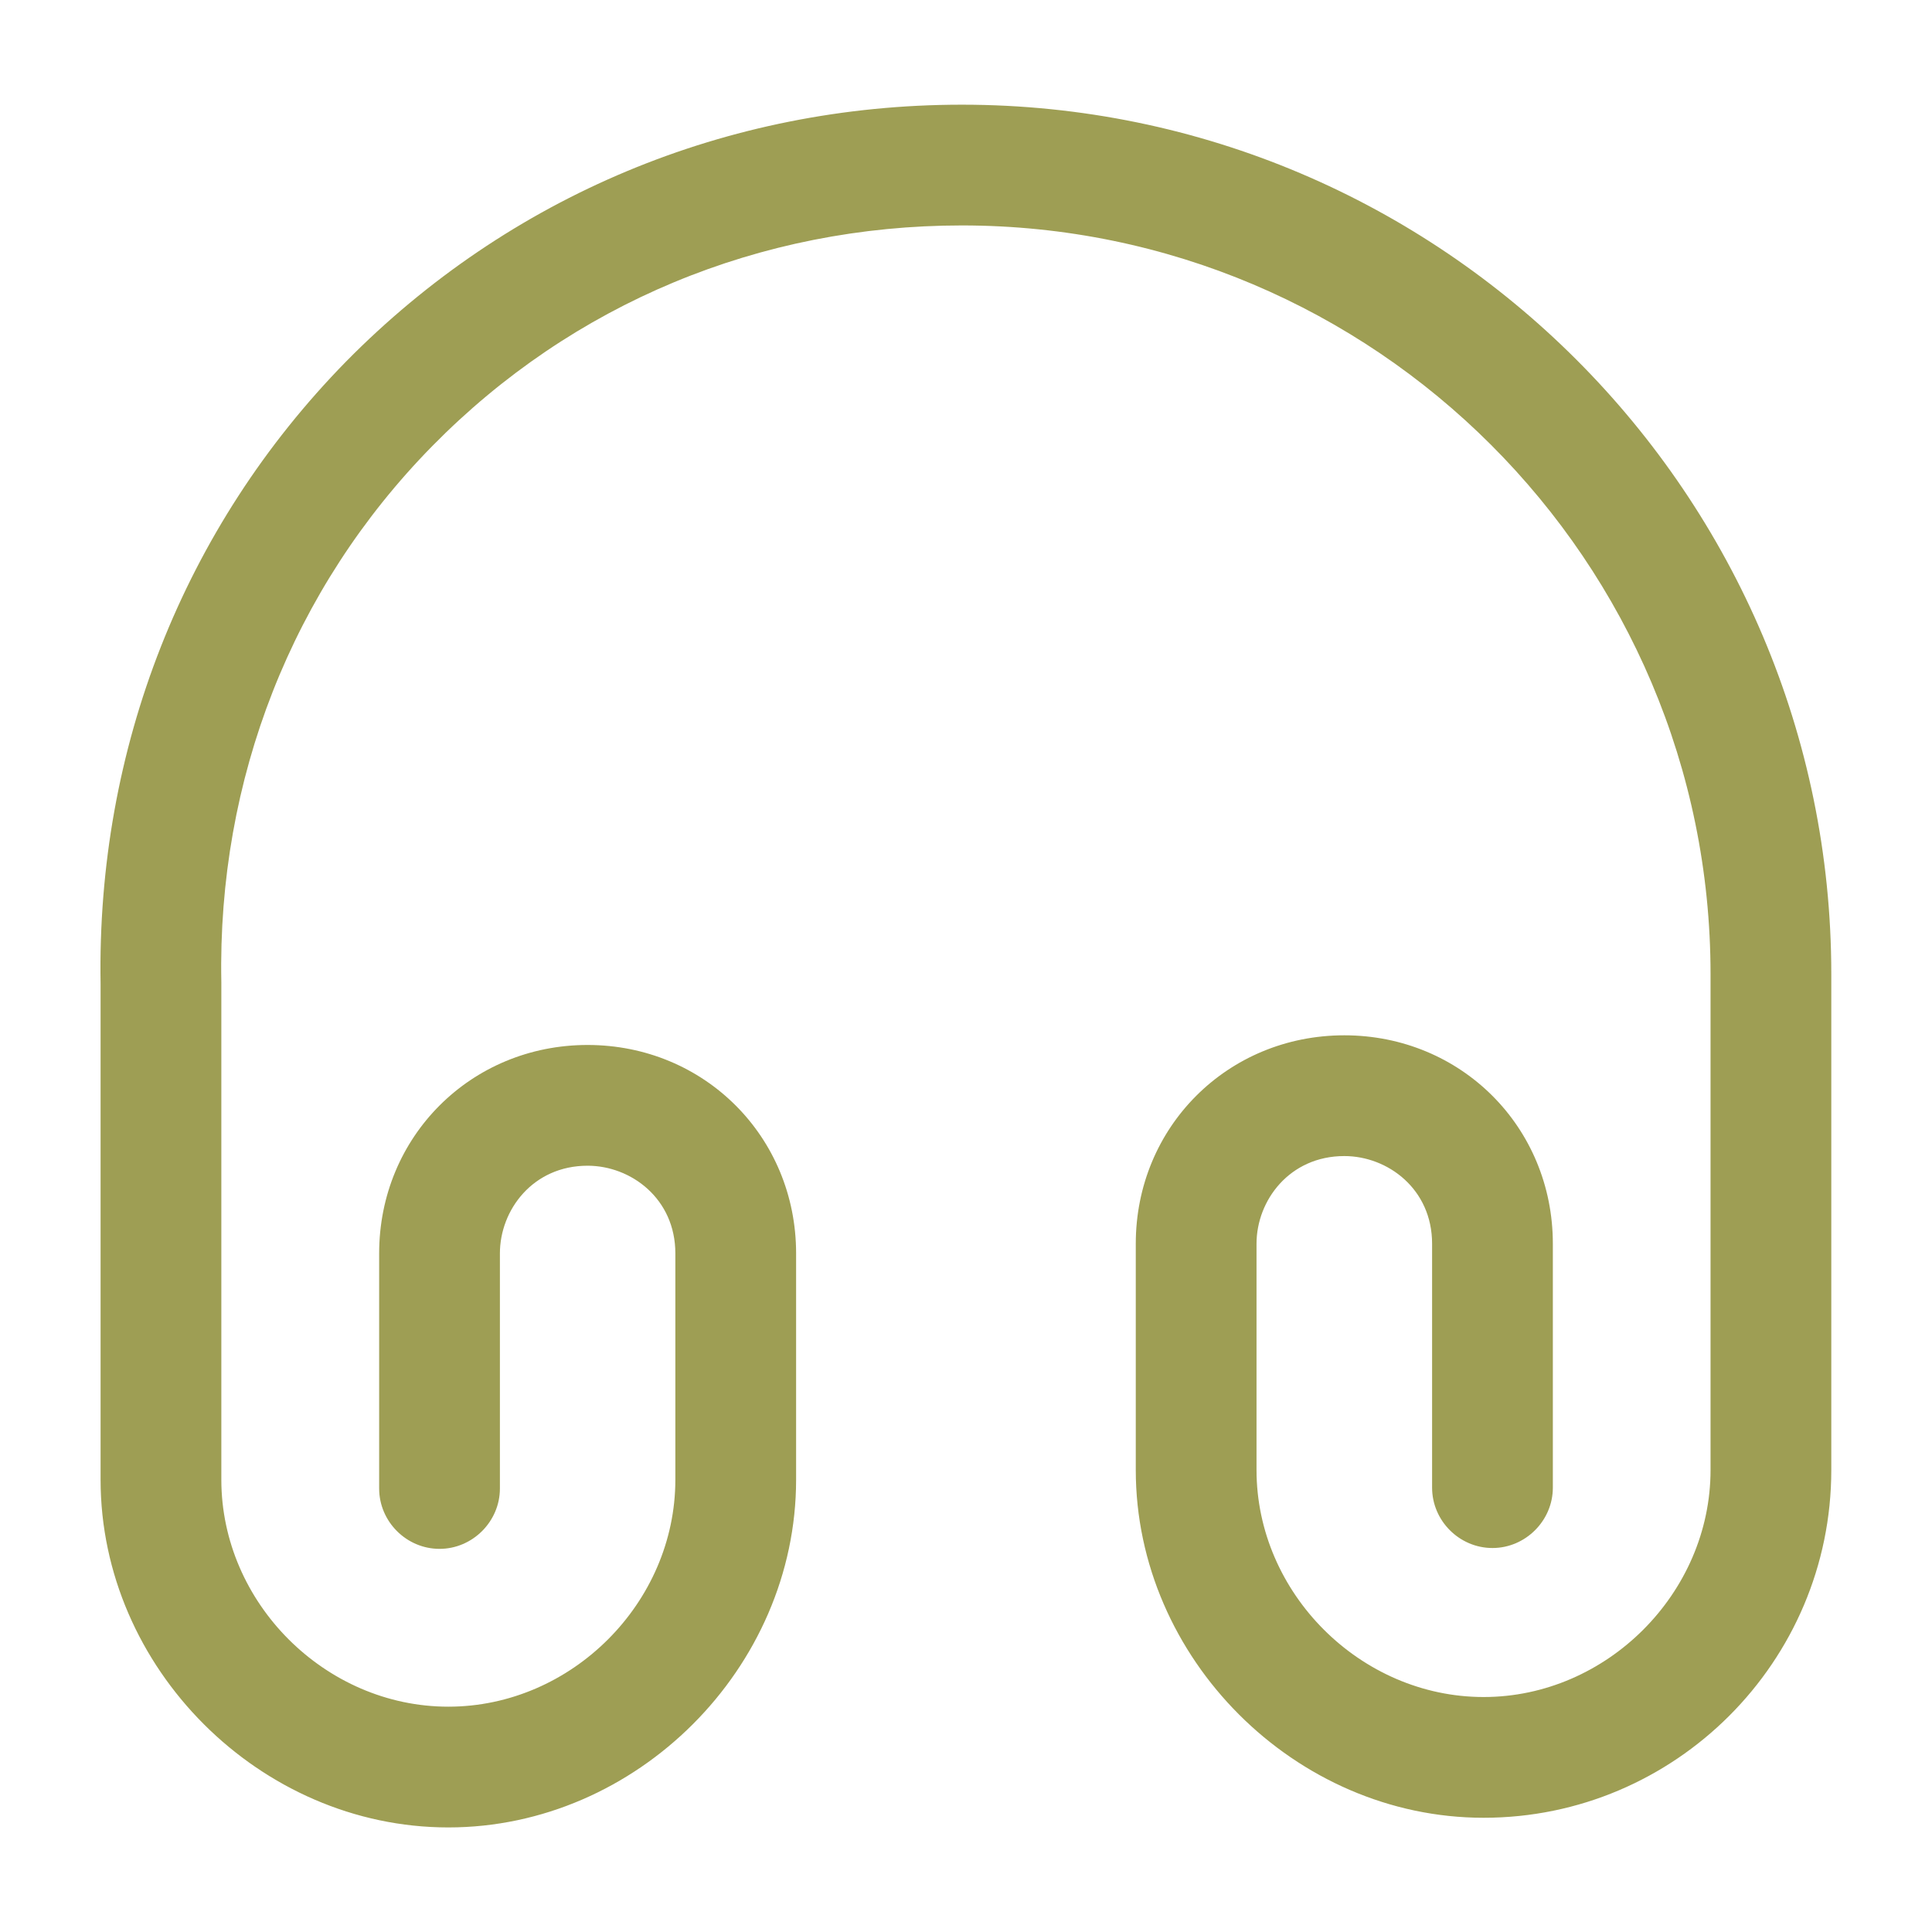 <svg width="16" height="16" viewBox="0 0 16 16" fill="none" xmlns="http://www.w3.org/2000/svg">
<path d="M3.713 15.134C2.153 15.134 0.833 13.814 0.833 12.254V8.147C0.8 6.201 1.52 4.367 2.866 2.994C4.213 1.627 6.02 0.867 7.966 0.867C11.94 0.867 15.166 4.101 15.166 8.067V12.174C15.166 13.761 13.873 15.054 12.287 15.054C10.726 15.054 9.406 13.734 9.406 12.174V10.3C9.406 9.334 10.166 8.574 11.133 8.574C12.1 8.574 12.86 9.334 12.86 10.3V12.32C12.86 12.594 12.633 12.82 12.36 12.82C12.086 12.82 11.86 12.594 11.86 12.32V10.3C11.86 9.847 11.493 9.574 11.133 9.574C10.68 9.574 10.406 9.941 10.406 10.3V12.174C10.406 13.194 11.267 14.054 12.287 14.054C13.306 14.054 14.166 13.194 14.166 12.174V8.067C14.166 4.647 11.386 1.867 7.966 1.867C6.293 1.867 4.74 2.514 3.58 3.694C2.42 4.874 1.8 6.454 1.833 8.134V12.254C1.833 13.274 2.693 14.134 3.713 14.134C4.733 14.134 5.593 13.274 5.593 12.254V10.38C5.593 9.927 5.226 9.654 4.866 9.654C4.413 9.654 4.14 10.021 4.14 10.38V12.327C4.14 12.601 3.913 12.827 3.64 12.827C3.366 12.827 3.14 12.601 3.14 12.327V10.38C3.14 9.414 3.9 8.654 4.866 8.654C5.833 8.654 6.593 9.414 6.593 10.38V12.254C6.593 13.814 5.273 15.134 3.713 15.134Z" fill="#9E9E54"/>
</svg>

